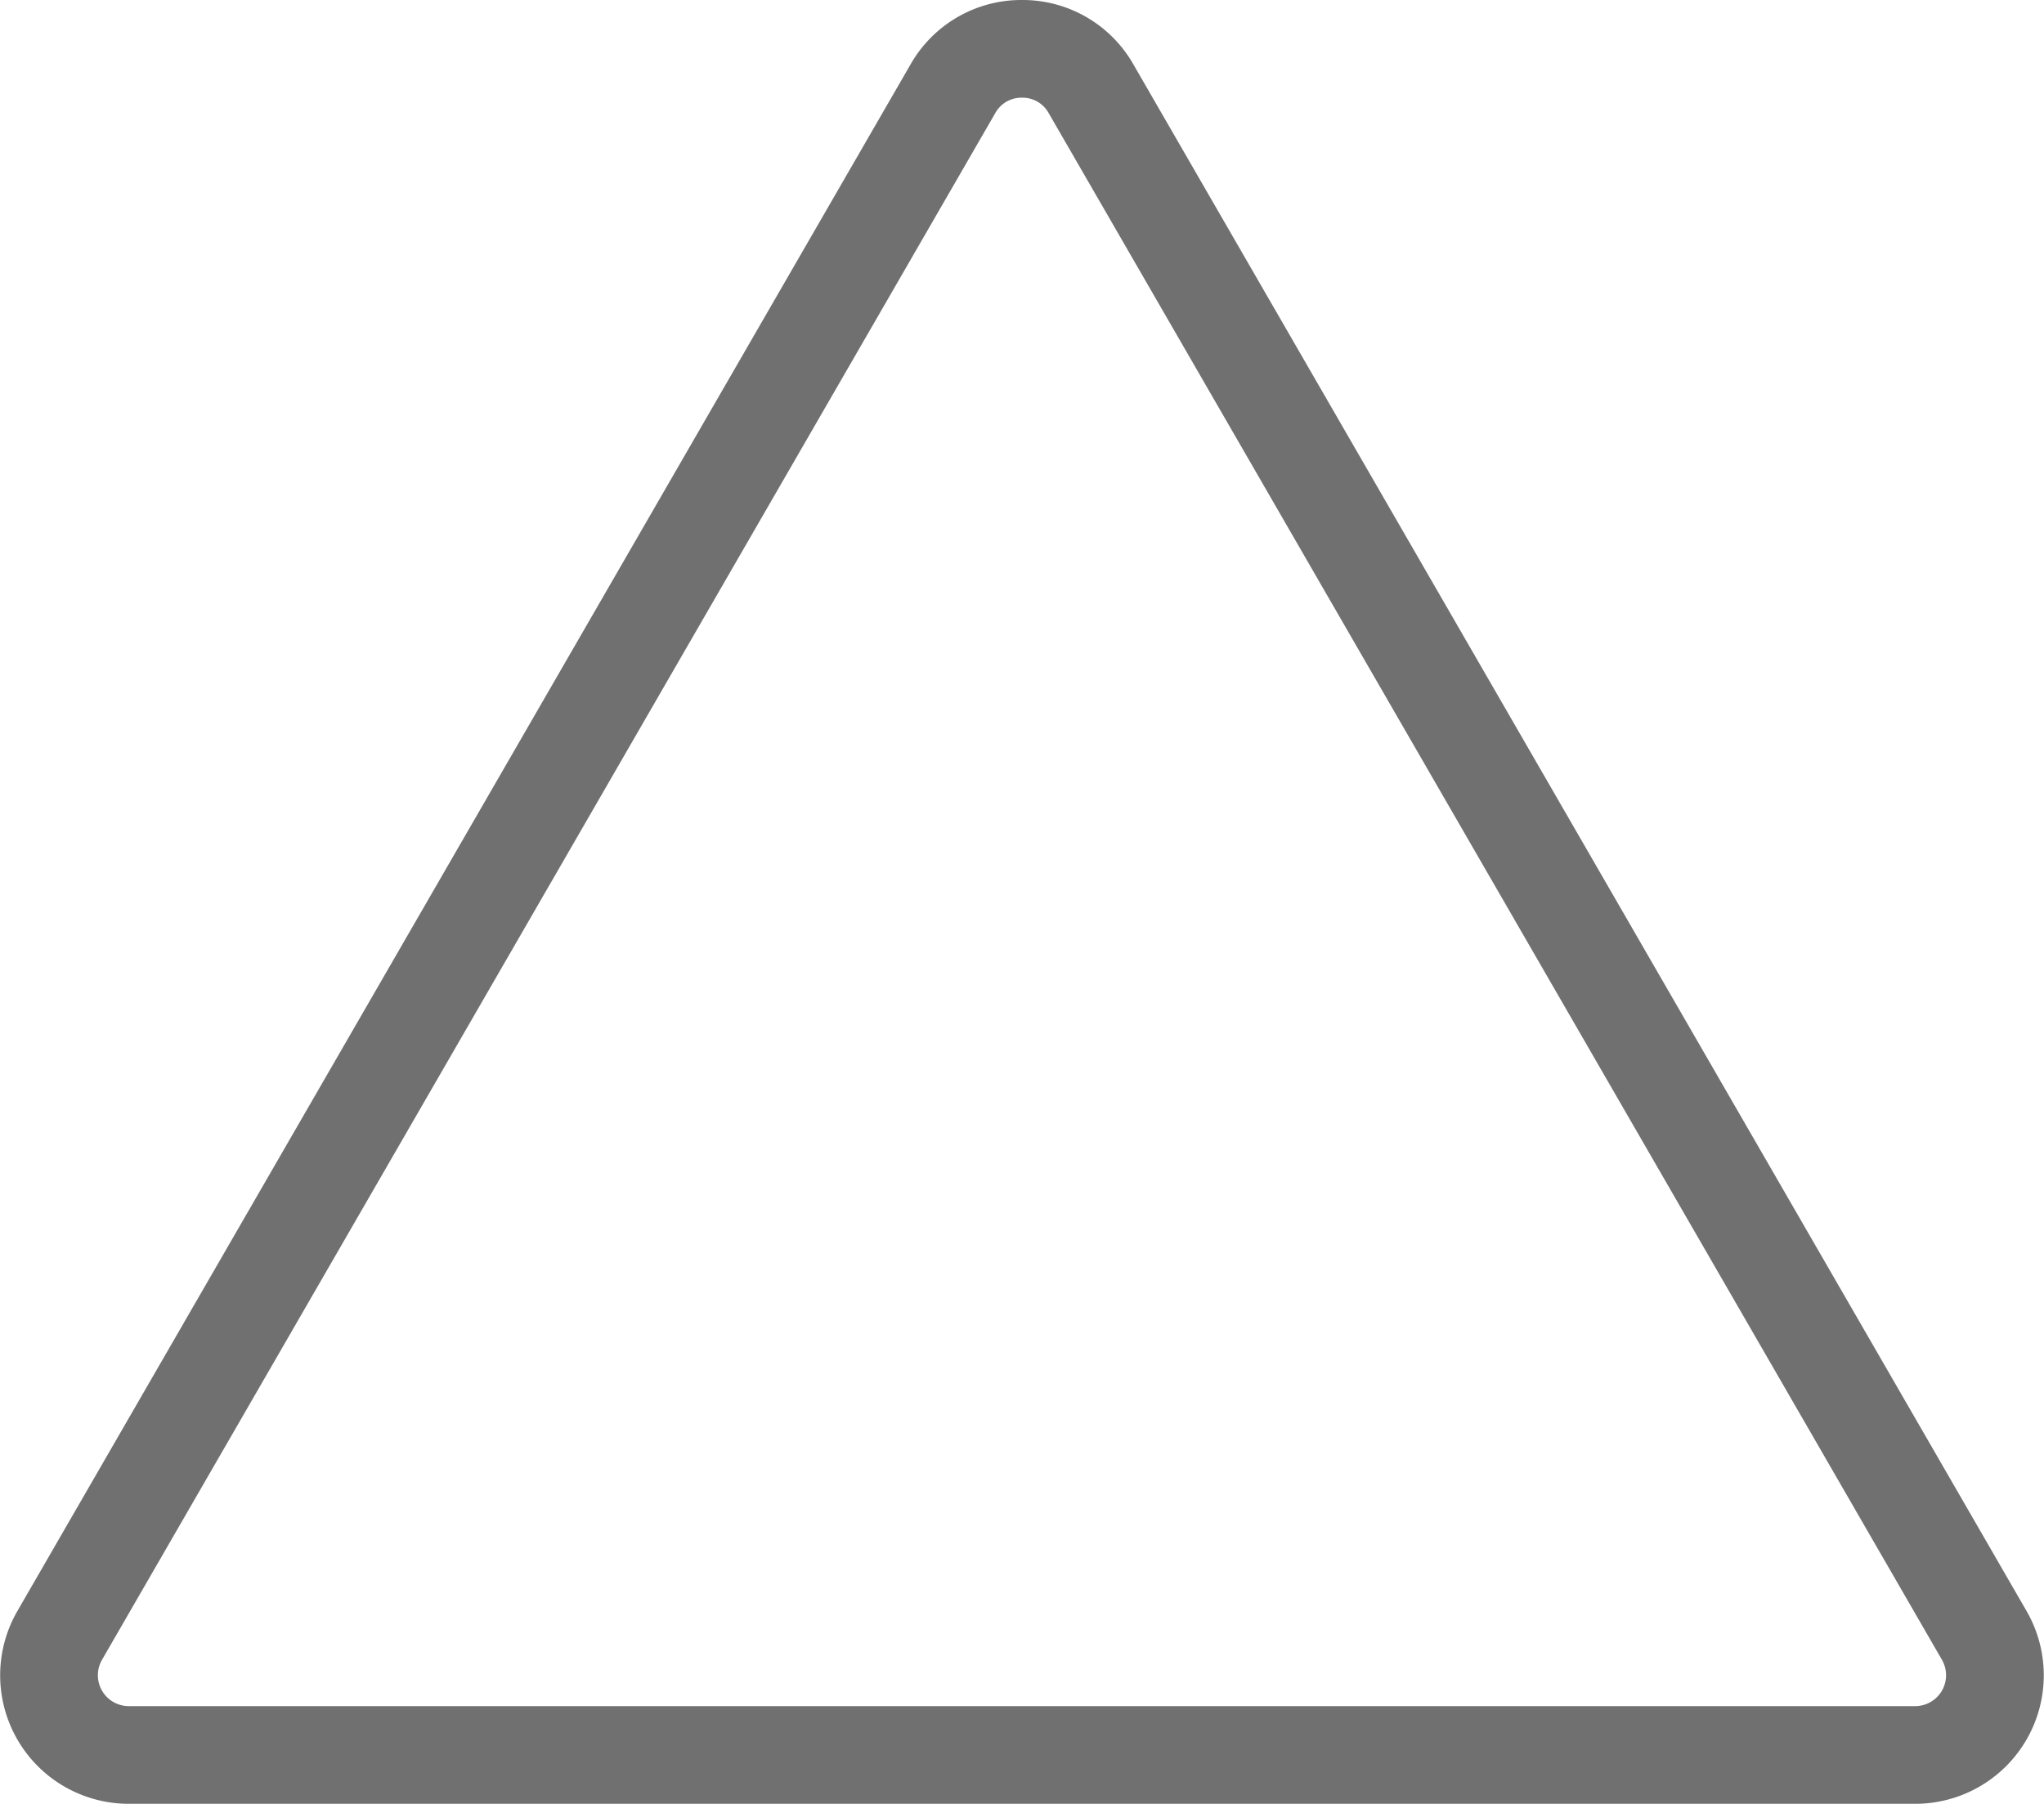 <svg id="Layer_1" data-name="Layer 1" xmlns="http://www.w3.org/2000/svg" viewBox="0 0 334.71 295.45"><defs><style>.cls-1{fill:#707070;}</style></defs><title>arrow</title><path class="cls-1" d="M674.5,303.55a4.89,4.89,0,0,1,4.37,2.52L825.15,559.42a5.06,5.06,0,0,1-4.38,7.58H528.23a5.06,5.06,0,0,1-4.38-7.58L670.13,306.07a4.89,4.89,0,0,1,4.37-2.52m0-16a20.86,20.86,0,0,0-18.23,10.52L510,551.42A21.05,21.05,0,0,0,528.23,583H820.77A21.05,21.05,0,0,0,839,551.42L692.73,298.07a20.86,20.86,0,0,0-18.23-10.52Z" transform="translate(-507.15 -287.55)"/></svg>